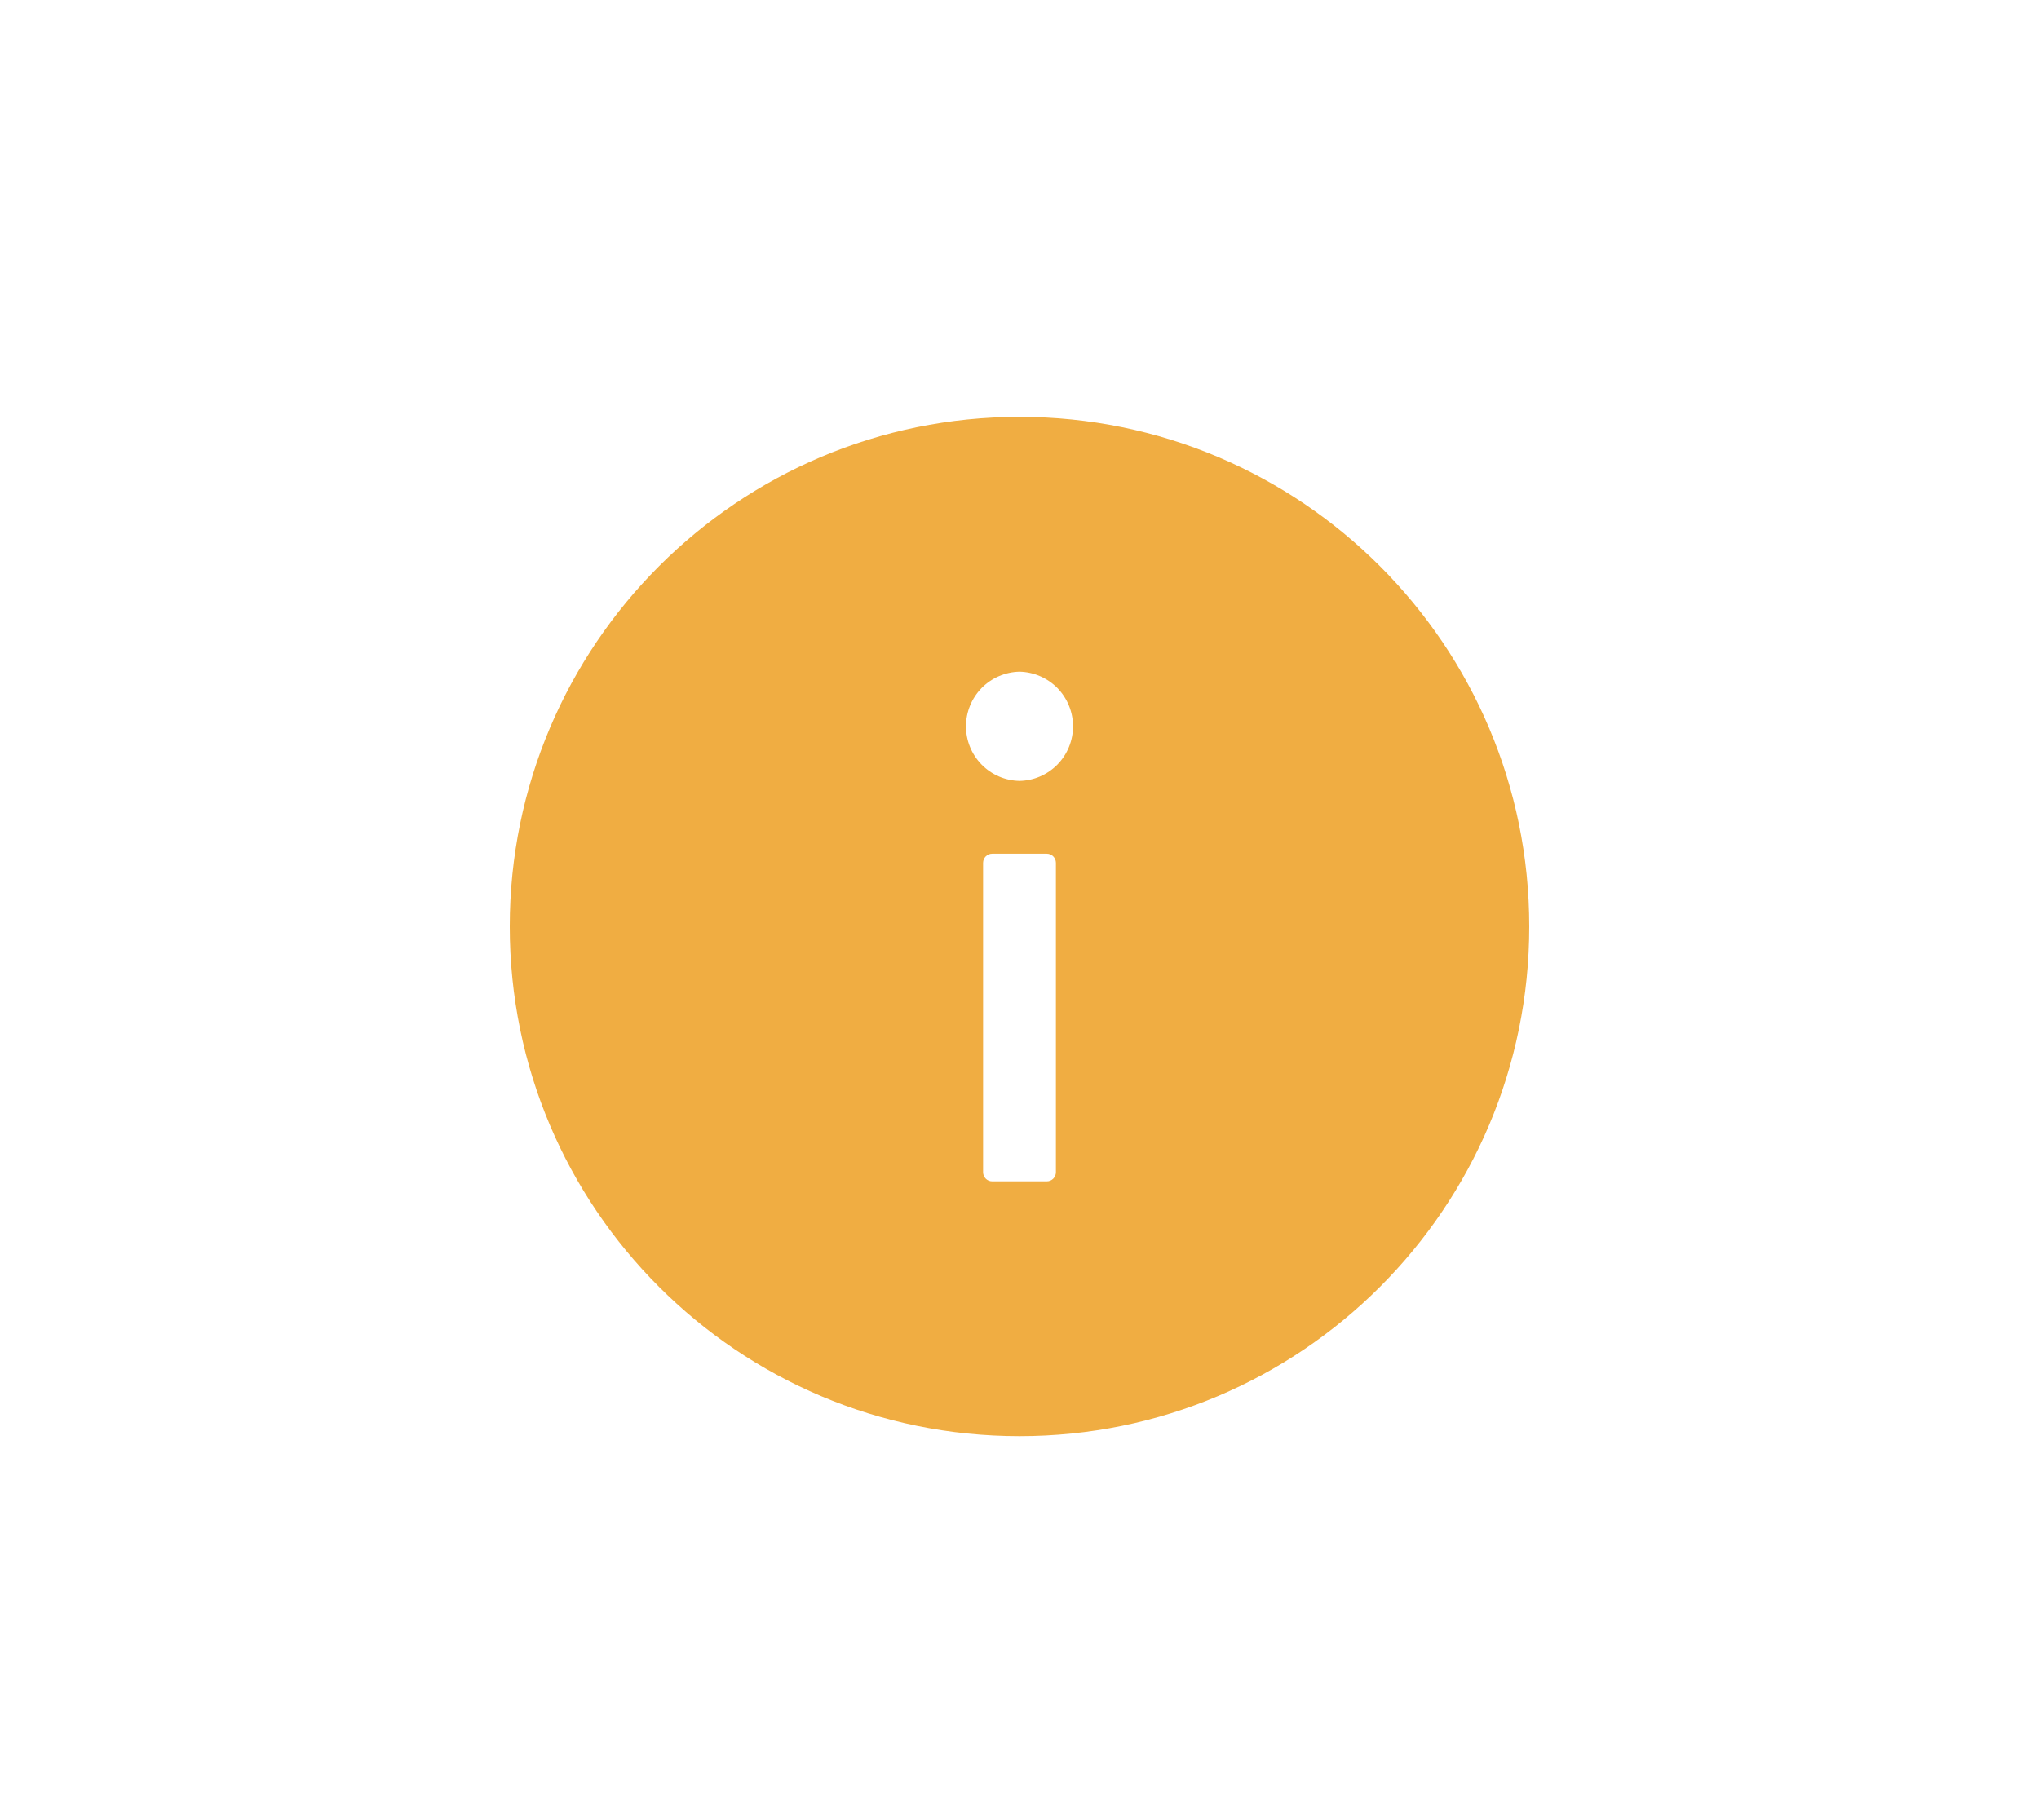 <svg width="28" height="25" viewBox="0 0 28 25" fill="none" xmlns="http://www.w3.org/2000/svg">
<path d="M14 5.726C10.134 5.726 7 8.861 7 12.726C7 16.592 10.134 19.726 14 19.726C17.866 19.726 21 16.592 21 12.726C21 8.861 17.866 5.726 14 5.726ZM14.5 16.101C14.5 16.17 14.444 16.226 14.375 16.226H13.625C13.556 16.226 13.5 16.17 13.5 16.101V11.851C13.5 11.783 13.556 11.726 13.625 11.726H14.375C14.444 11.726 14.5 11.783 14.5 11.851V16.101ZM14 10.726C13.804 10.722 13.617 10.642 13.479 10.501C13.342 10.361 13.265 10.173 13.265 9.976C13.265 9.78 13.342 9.592 13.479 9.451C13.617 9.311 13.804 9.23 14 9.226C14.196 9.23 14.383 9.311 14.521 9.451C14.658 9.592 14.735 9.78 14.735 9.976C14.735 10.173 14.658 10.361 14.521 10.501C14.383 10.642 14.196 10.722 14 10.726Z" fill="#F0AD42"/>
</svg>
